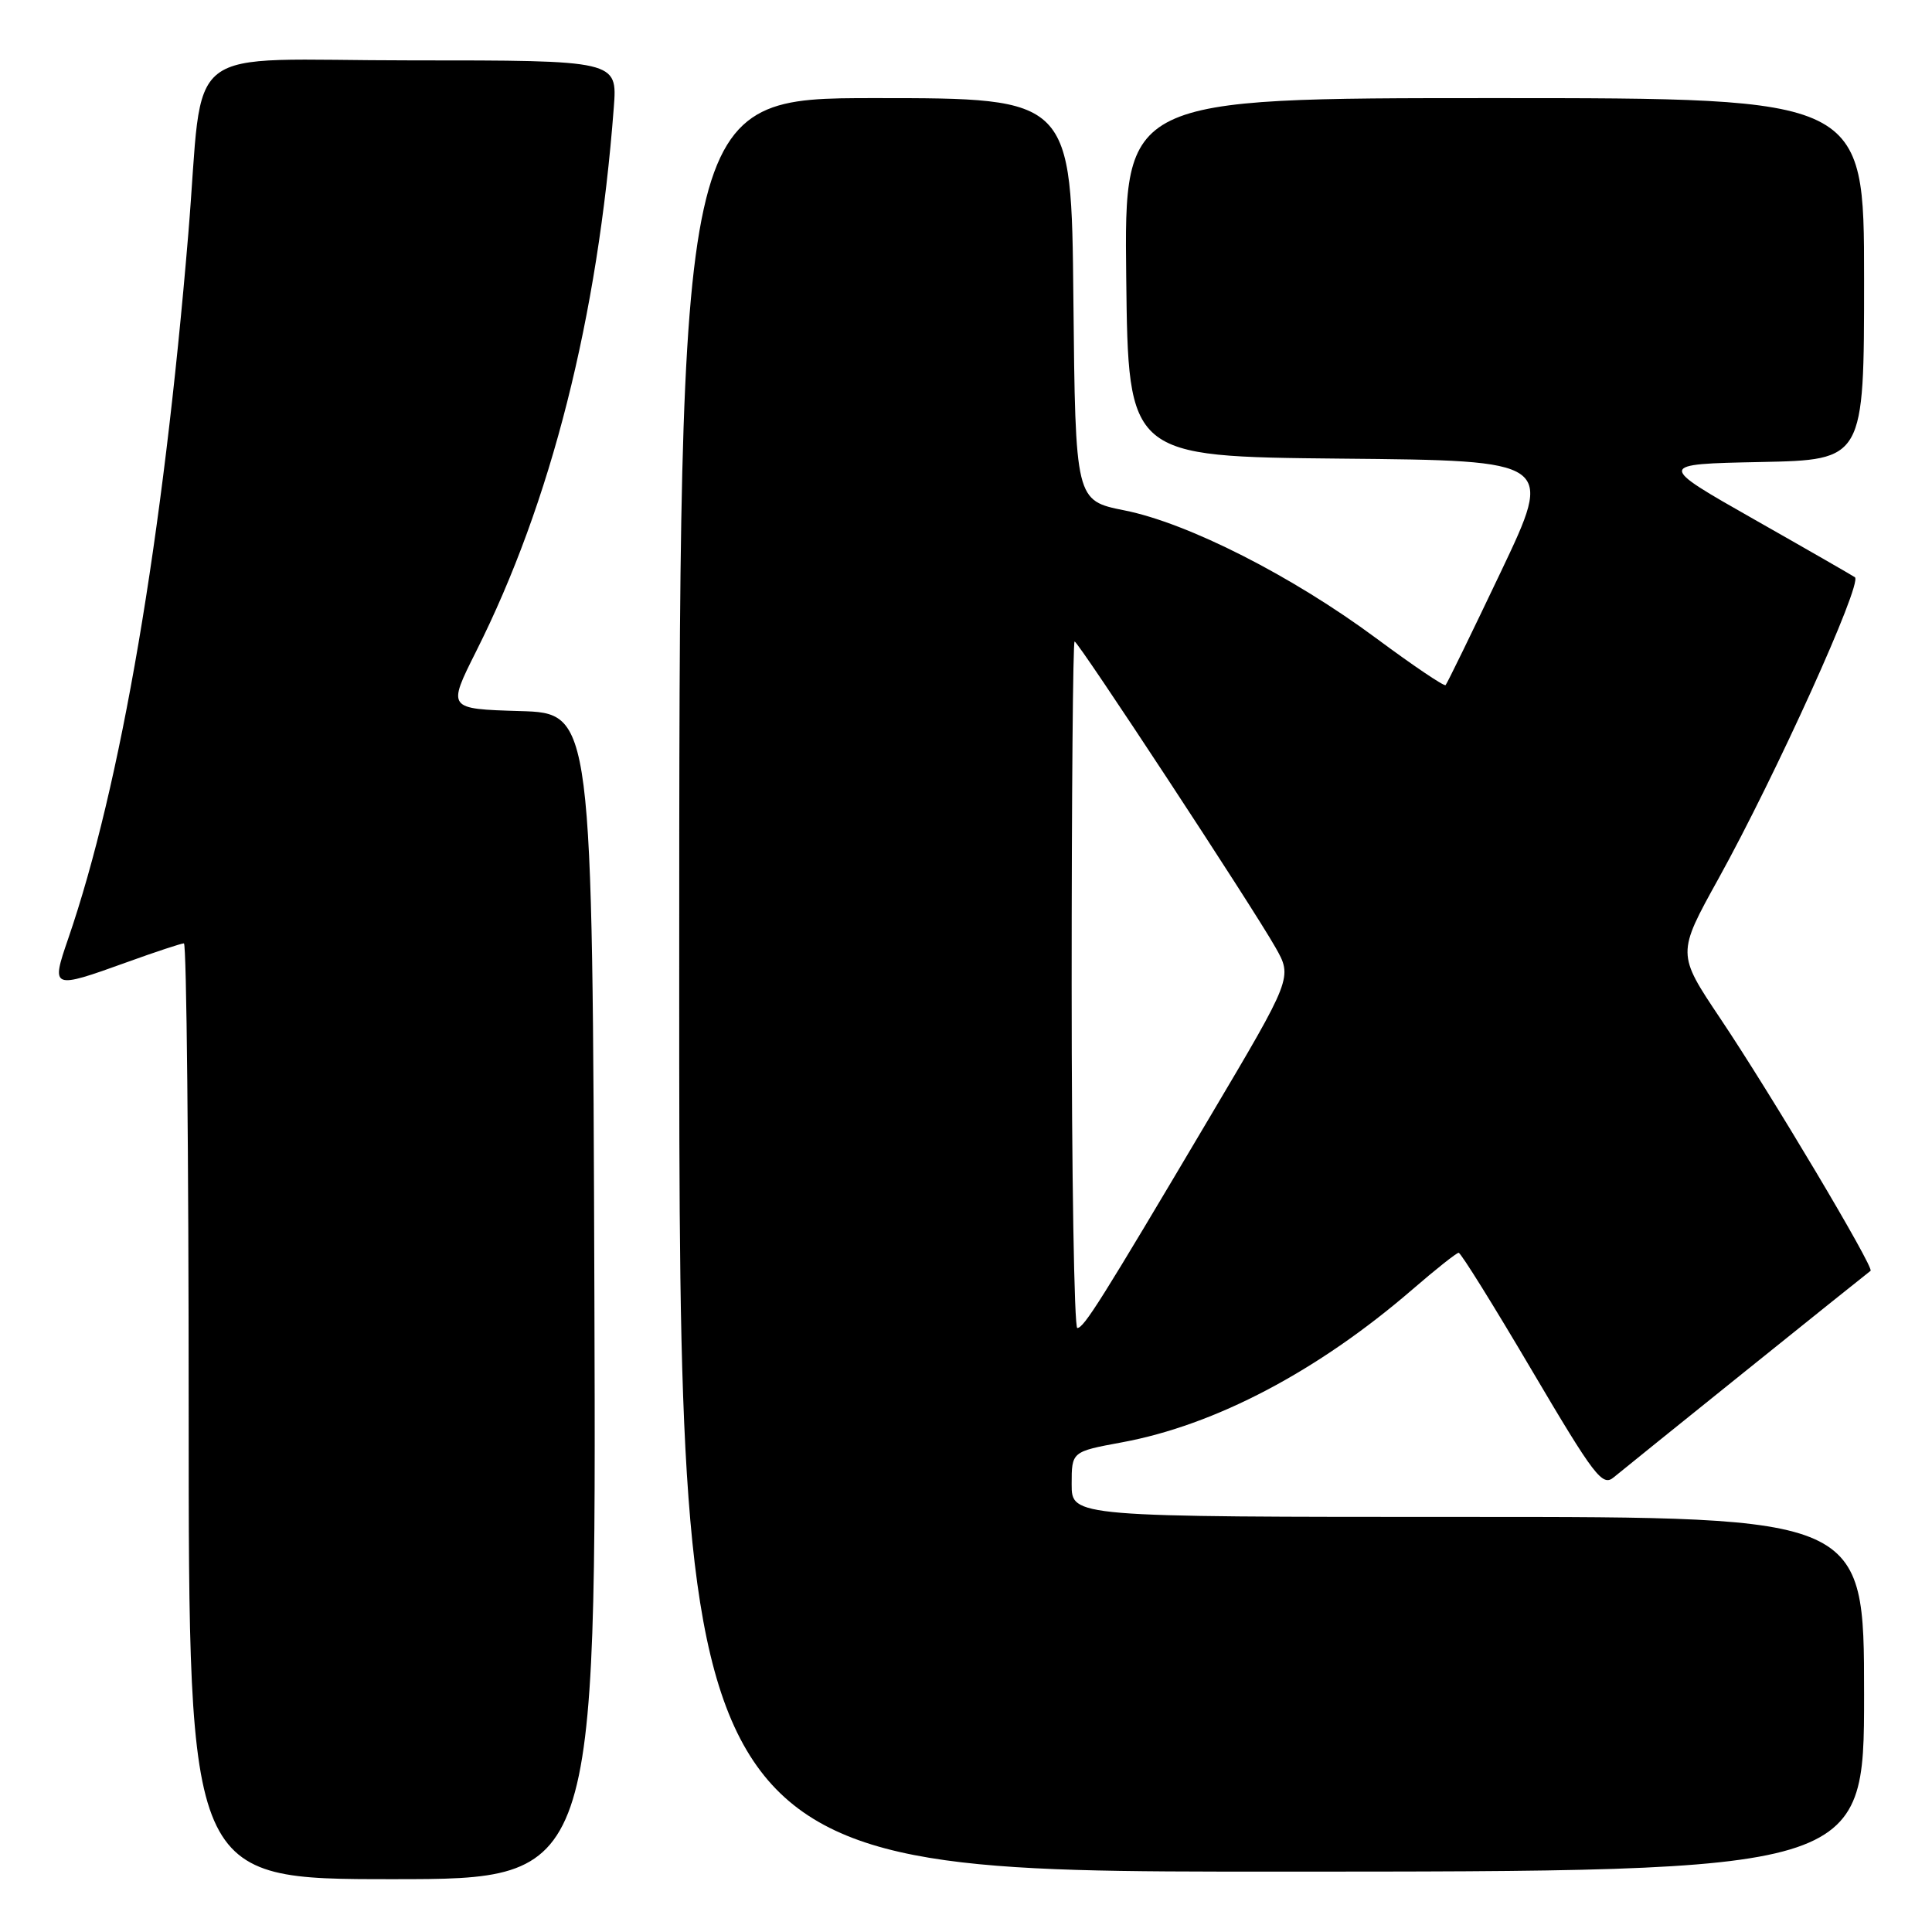 <?xml version="1.0" encoding="UTF-8" standalone="no"?>
<!DOCTYPE svg PUBLIC "-//W3C//DTD SVG 1.1//EN" "http://www.w3.org/Graphics/SVG/1.1/DTD/svg11.dtd" >
<svg xmlns="http://www.w3.org/2000/svg" xmlns:xlink="http://www.w3.org/1999/xlink" version="1.1" viewBox="0 0 256 256">
 <g >
 <path fill="currentColor"
d=" M 78.76 171.75 C 78.50 94.50 78.50 94.50 68.88 94.22 C 59.27 93.93 59.27 93.93 63.09 86.31 C 73.02 66.56 79.22 42.07 81.33 14.25 C 81.81 8.00 81.81 8.00 54.48 8.00 C 23.35 8.00 27.11 5.07 24.95 31.00 C 21.59 71.42 16.01 104.11 9.03 124.40 C 6.74 131.05 6.85 131.09 16.81 127.50 C 20.62 126.12 24.03 125.00 24.37 125.00 C 24.72 125.00 25.00 152.90 25.00 187.00 C 25.00 249.00 25.00 249.00 52.01 249.00 C 79.01 249.00 79.01 249.00 78.76 171.75 Z  M 247.00 224.50 C 247.00 201.00 247.00 201.00 194.50 201.00 C 142.00 201.00 142.00 201.00 142.00 196.67 C 142.00 192.35 142.00 192.35 148.65 191.12 C 161.02 188.84 174.61 181.69 187.14 170.87 C 190.24 168.19 193.00 166.00 193.28 166.00 C 193.57 166.00 197.93 173.01 202.98 181.58 C 211.29 195.66 212.33 197.02 213.83 195.75 C 215.29 194.53 246.92 169.09 247.86 168.39 C 248.38 168.00 234.65 144.94 227.94 134.94 C 222.20 126.37 222.20 126.37 227.70 116.44 C 235.31 102.69 246.78 77.36 245.79 76.49 C 245.63 76.36 239.66 72.92 232.52 68.87 C 219.54 61.50 219.54 61.50 233.27 61.22 C 247.00 60.94 247.00 60.94 247.00 36.97 C 247.00 13.00 247.00 13.00 197.98 13.00 C 148.96 13.00 148.96 13.00 149.23 36.75 C 149.50 60.50 149.50 60.50 177.69 60.77 C 205.88 61.03 205.88 61.03 198.89 75.73 C 195.04 83.82 191.74 90.59 191.55 90.78 C 191.36 90.98 187.22 88.18 182.35 84.57 C 171.22 76.32 157.43 69.31 149.00 67.63 C 142.50 66.33 142.50 66.33 142.23 39.66 C 141.97 13.00 141.97 13.00 115.98 13.00 C 90.00 13.00 90.00 13.00 90.00 130.50 C 90.00 248.00 90.00 248.00 168.50 248.00 C 247.00 248.00 247.00 248.00 247.00 224.50 Z  M 142.00 130.50 C 142.00 105.47 142.17 85.00 142.39 85.00 C 142.87 85.00 165.92 120.09 168.99 125.51 C 171.27 129.52 171.27 129.52 160.31 148.01 C 145.82 172.47 143.64 175.93 142.75 175.97 C 142.34 175.99 142.00 155.53 142.00 130.50 Z "/>
</g>
</svg>